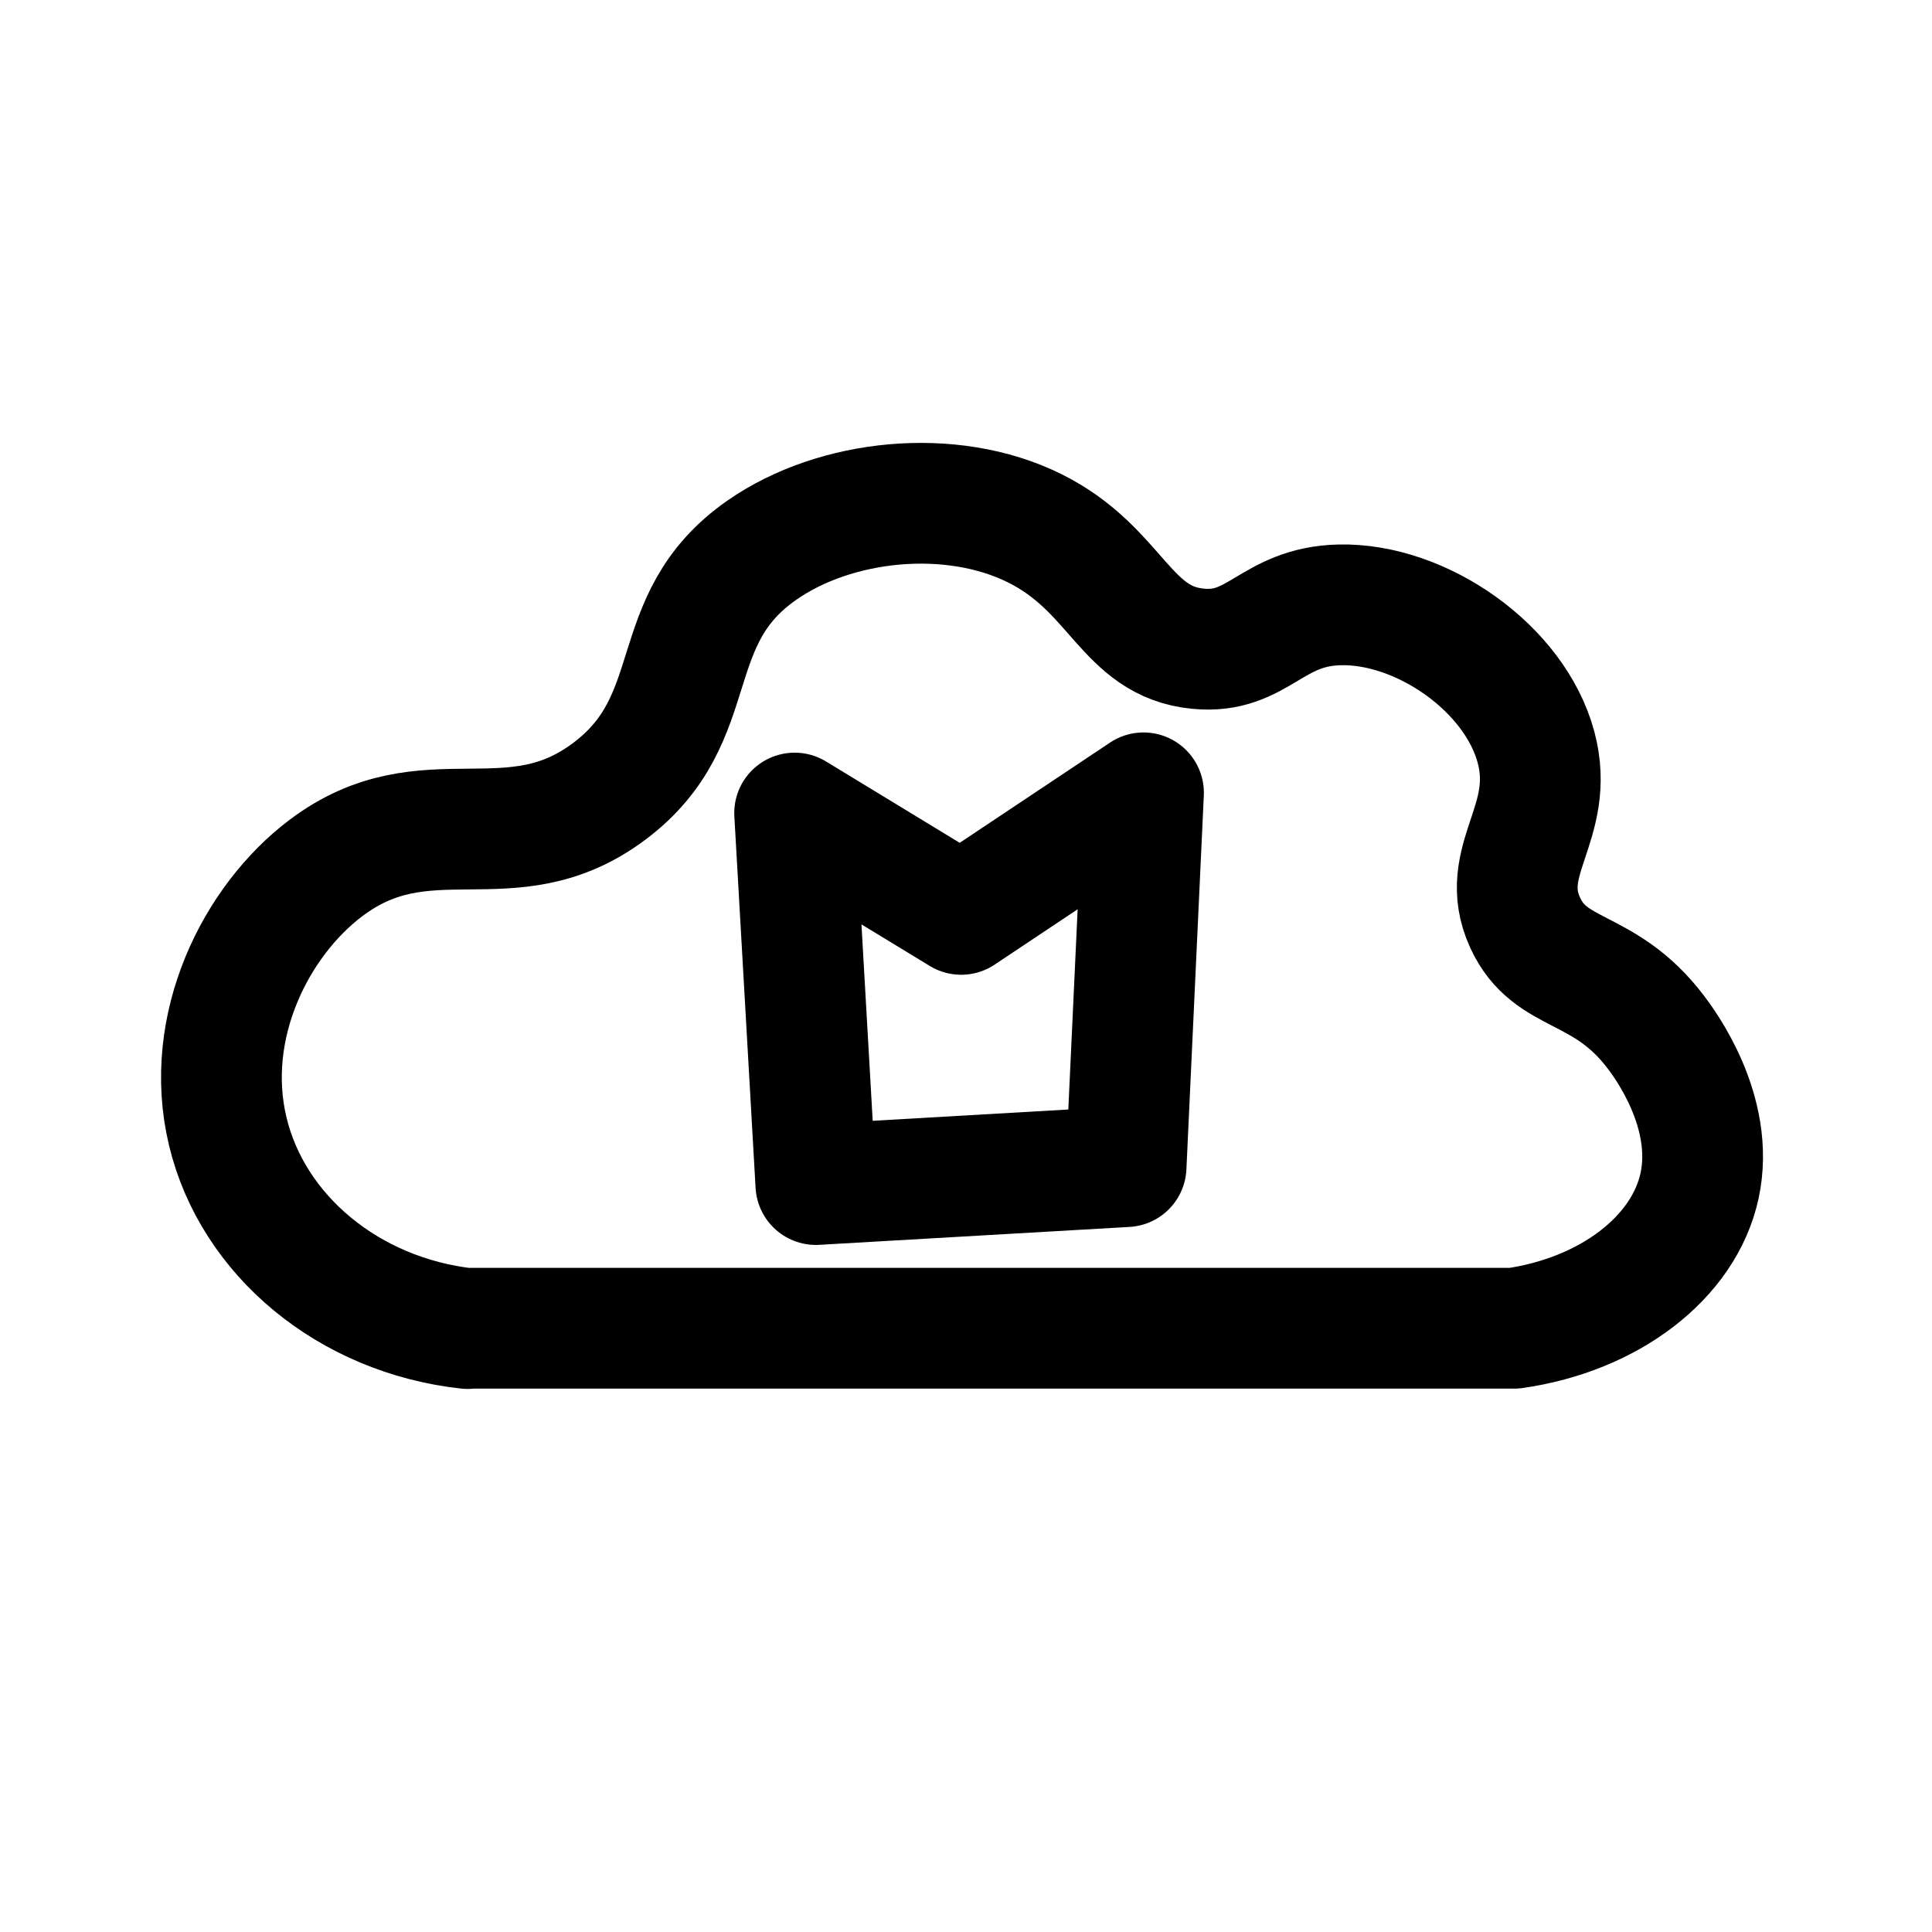 <svg xmlns="http://www.w3.org/2000/svg" id="_图层_2" data-name="图层 2" viewBox="0 0 192 192"><defs><style>.cls-1{fill:none;stroke:#000;stroke-linecap:round;stroke-linejoin:round;stroke-width:12px}</style></defs><path d="M46.46 132h104.02M150.48 132c9.45-1.36 16.87-7.01 18.42-14.16 1.6-7.4-3.56-14.23-4.33-15.25-5.17-6.83-10.48-5.39-13-10.89-2.85-6.21 3.09-9.9 1.08-17.43-2.1-7.88-11.41-14.34-19.5-14.16-6.83.15-8.08 4.94-14.09 4.36-7.24-.7-8.01-7.9-16.25-11.98-8.29-4.11-19.79-2.91-27.09 2.18-10.05 7-5.46 16.69-15.17 23.97-9.85 7.38-18.16.08-28.17 7.63-6.9 5.2-12.25 15.68-9.75 26.15 2.47 10.35 12.03 18.31 23.84 19.61" class="cls-1"/><path d="m78.97 80.8 16.55 10.07 18.12-12.08-1.73 37.15-30.83 1.78-2.11-36.92z" class="cls-1"/></svg>